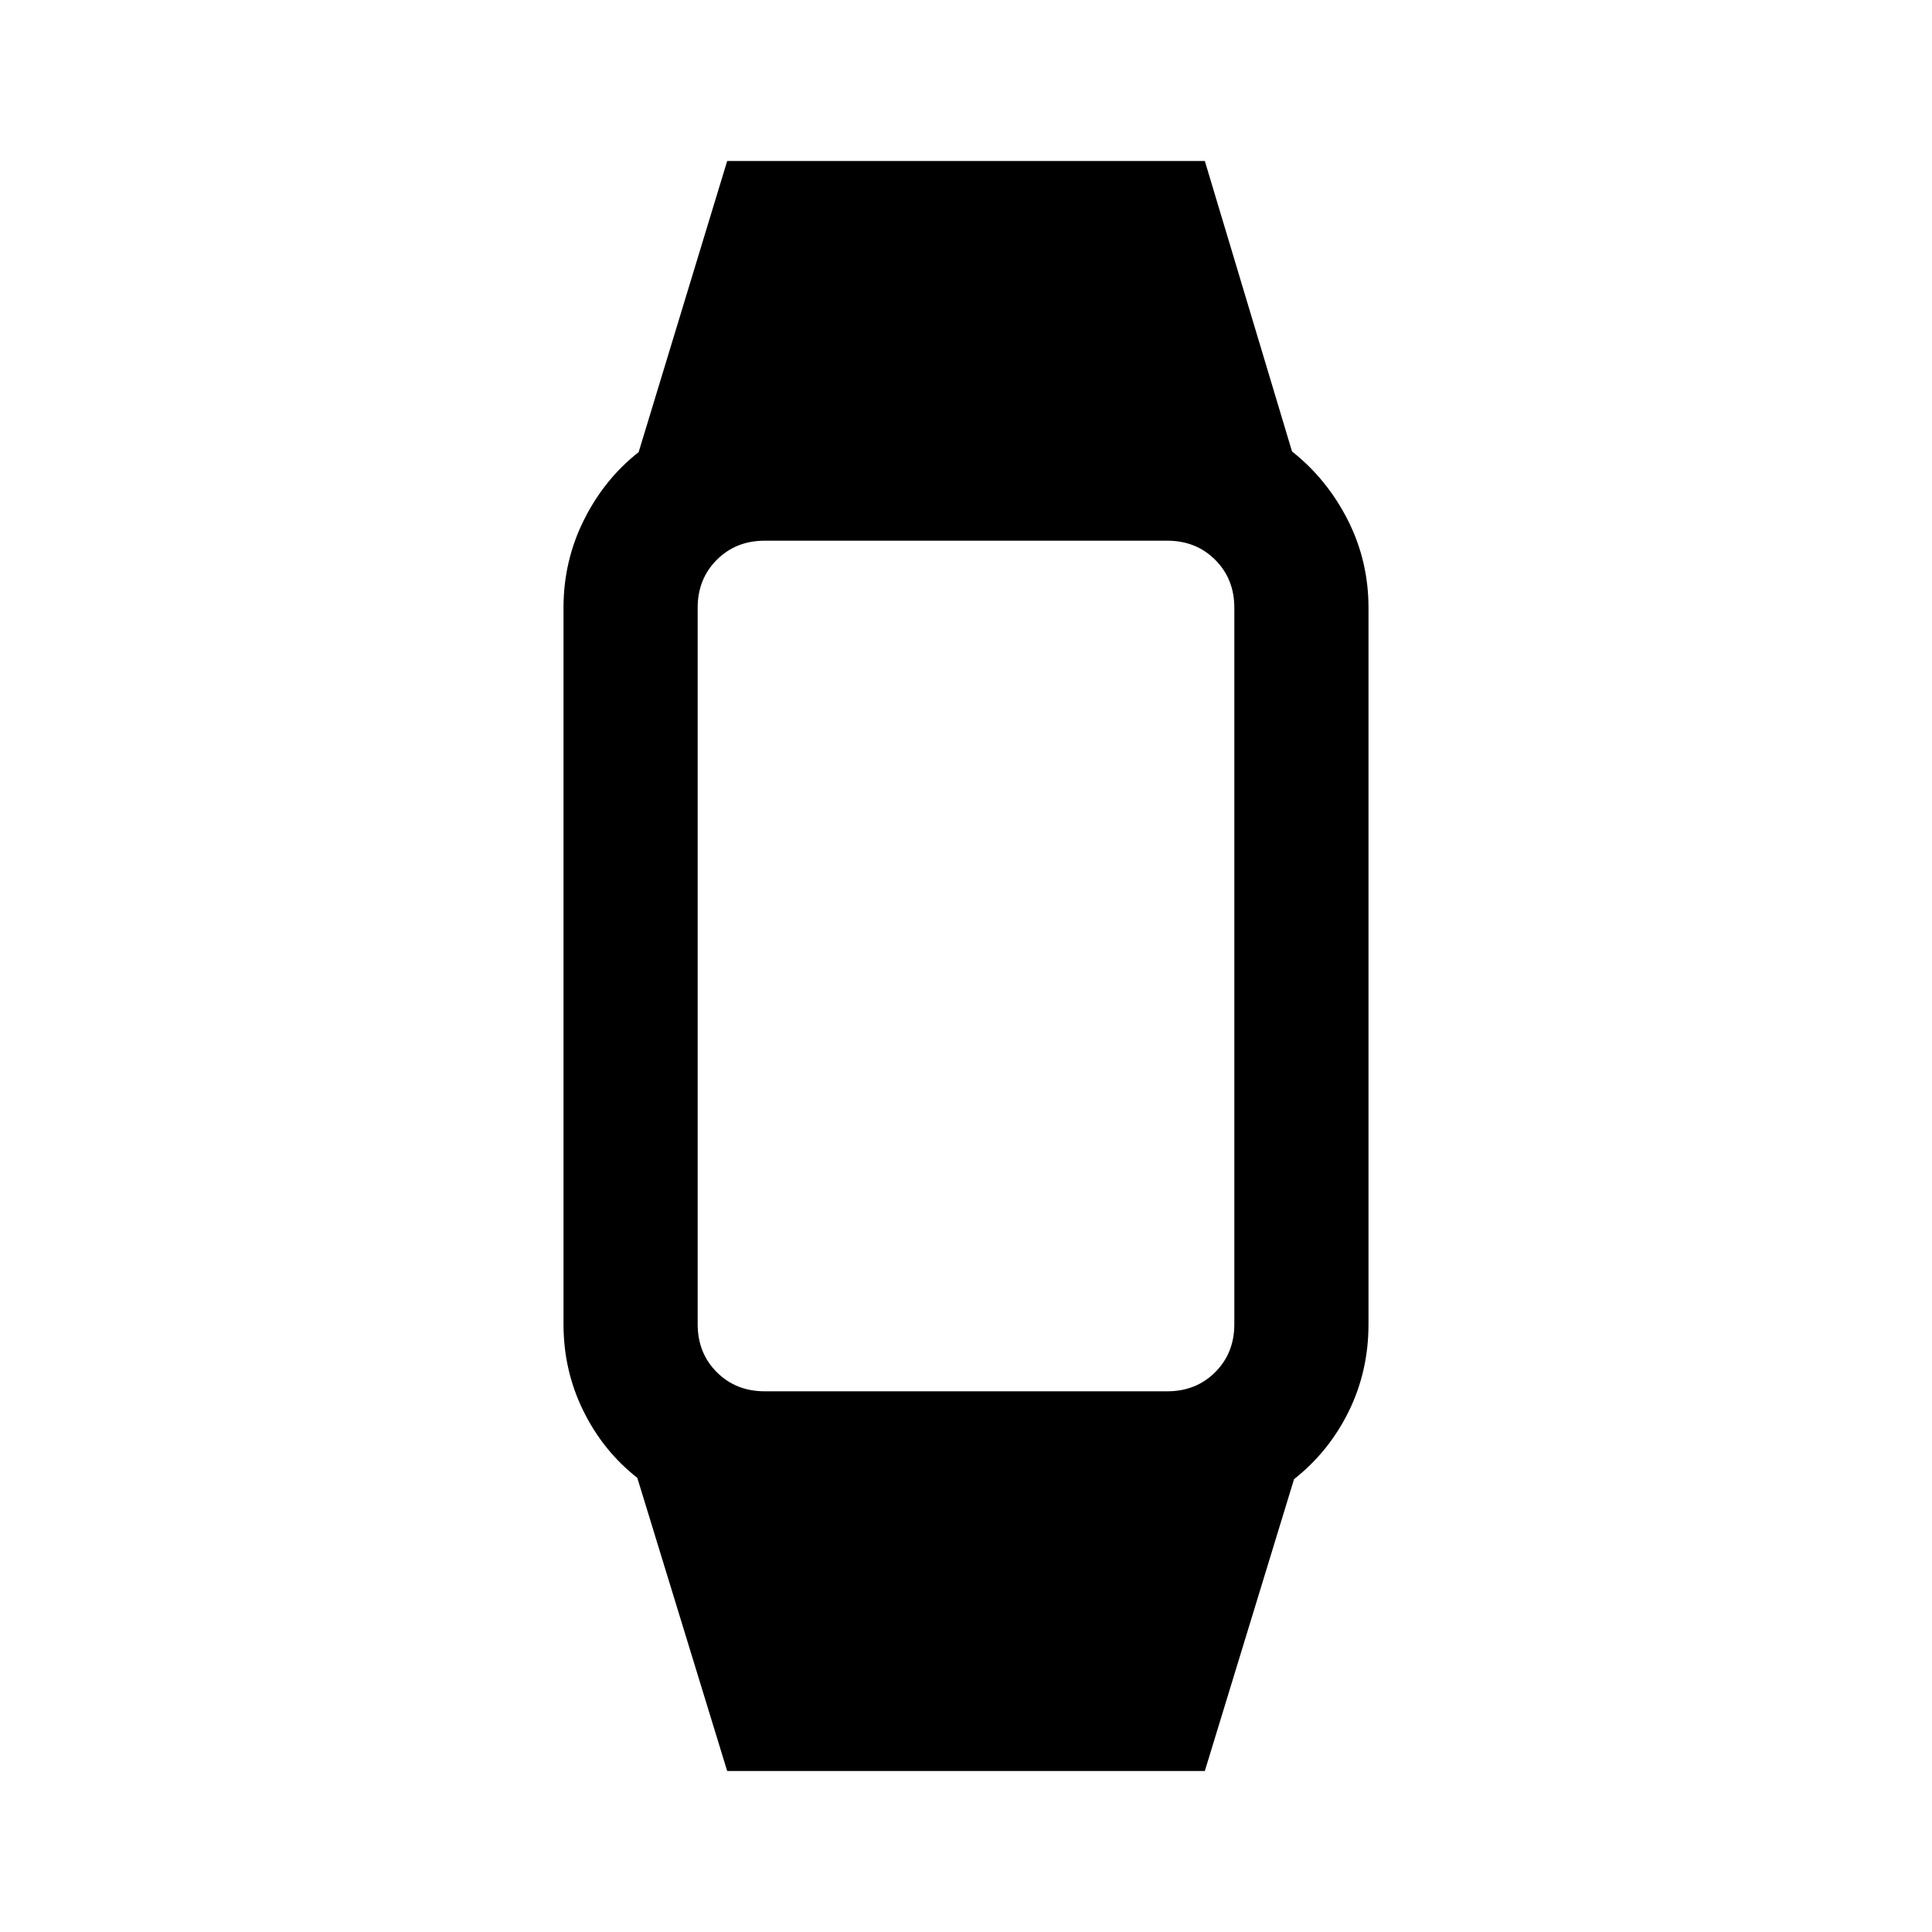 <svg xmlns="http://www.w3.org/2000/svg" height="40" viewBox="0 -960 960 960" width="40"><path d="m361.33-80-44.66-145.67q-17-13.33-26.84-33.33-9.83-20-9.83-43v-356q0-23.33 10.17-43.67 10.16-20.33 27.16-33.66l44-144.67h237.34L642-735.67q17.33 13.67 27.67 34Q680-681.33 680-658v356q0 23.33-9.83 43.33-9.84 20-27.17 33.67L598.67-80H361.33ZM380-268.67h200q14.33 0 23.83-9.5 9.5-9.5 9.5-23.83v-356q0-14.33-9.5-23.83-9.5-9.5-23.83-9.5H380q-14.33 0-23.83 9.5-9.5 9.5-9.5 23.83v356q0 14.33 9.5 23.83 9.5 9.5 23.83 9.5Z"/></svg>
